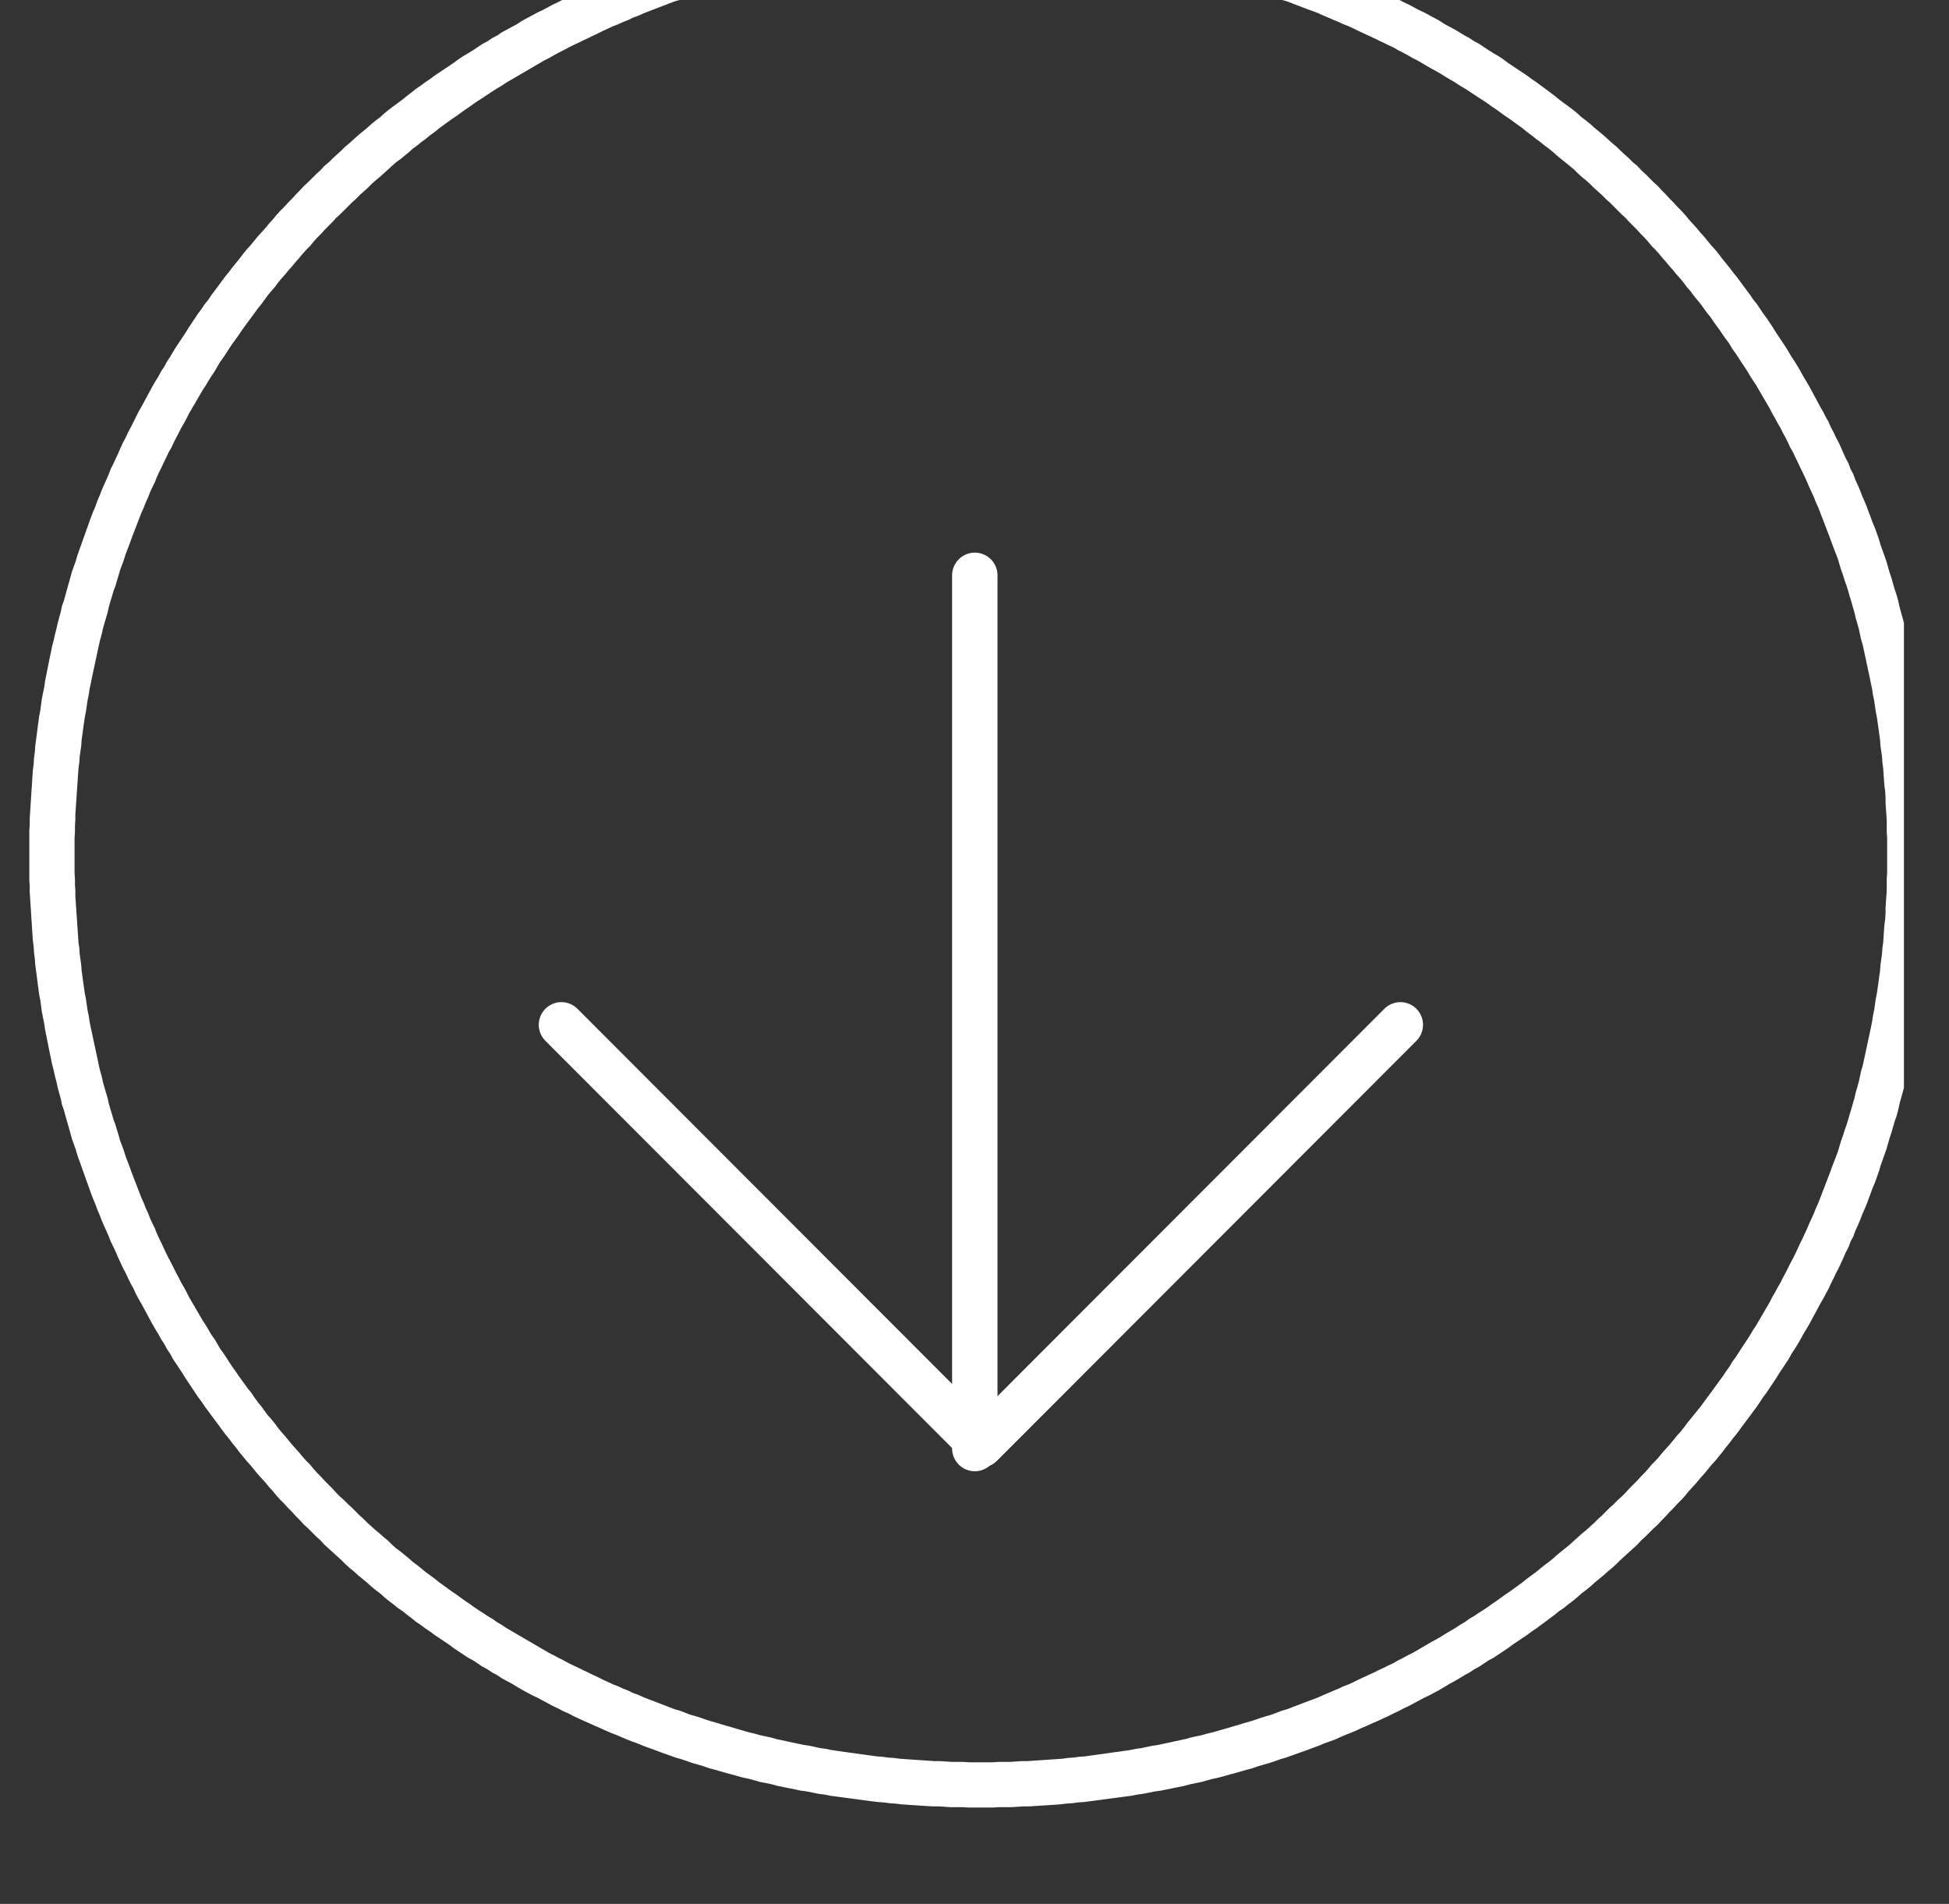 <?xml version="1.0" encoding="UTF-8" standalone="no"?>
<!DOCTYPE svg PUBLIC "-//W3C//DTD SVG 1.1//EN" "http://www.w3.org/Graphics/SVG/1.1/DTD/svg11.dtd">
<svg width="100%" height="100%" viewBox="0 0 43 42" version="1.1" xmlns="http://www.w3.org/2000/svg" xmlns:xlink="http://www.w3.org/1999/xlink" xml:space="preserve" style="fill-rule:evenodd;clip-rule:evenodd;stroke-linecap:round;stroke-linejoin:round;stroke-miterlimit:1.5;">
    <rect x="0" y="0" width="43" height="42" fill="#333333" stroke="none"/>
    <g id="Artboard1" transform="matrix(0.768,0,0,0.798,-0.181,-0.072)">
        <rect x="0.235" y="0.09" width="54.696" height="52.66" style="fill:none;"/>
        <clipPath id="_clip1">
            <rect x="0.235" y="0.09" width="54.696" height="52.66"/>
        </clipPath>
        <g clip-path="url(#_clip1)">
            <g transform="matrix(1.13,0,0,1.088,-1868.62,-10330.8)">
                <path d="M1678.95,9492.84L1679.1,9492.84L1679.26,9492.85L1679.41,9492.85L1679.57,9492.85L1679.73,9492.86L1679.88,9492.87L1680.03,9492.87L1680.19,9492.88L1680.34,9492.89L1680.5,9492.9L1680.65,9492.91L1680.8,9492.92L1680.96,9492.94L1681.11,9492.95L1681.26,9492.97L1681.41,9492.98L1681.57,9493L1681.72,9493.02L1681.87,9493.04L1682.02,9493.06L1682.17,9493.08L1682.32,9493.1L1682.47,9493.12L1682.62,9493.14L1682.77,9493.17L1682.92,9493.19L1683.07,9493.22L1683.22,9493.25L1683.37,9493.27L1683.52,9493.3L1683.66,9493.33L1683.81,9493.36L1683.96,9493.4L1684.11,9493.43L1684.25,9493.46L1684.4,9493.5L1684.54,9493.53L1684.69,9493.57L1684.83,9493.6L1684.98,9493.64L1685.12,9493.68L1685.27,9493.72L1685.41,9493.76L1685.55,9493.8L1685.7,9493.84L1685.84,9493.89L1685.98,9493.93L1686.12,9493.98L1686.27,9494.02L1686.41,9494.07L1686.55,9494.11L1686.69,9494.16L1686.83,9494.21L1686.97,9494.26L1687.11,9494.31L1687.24,9494.36L1687.38,9494.41L1687.52,9494.47L1687.66,9494.52L1687.8,9494.58L1687.93,9494.63L1688.07,9494.69L1688.2,9494.74L1688.34,9494.8L1688.47,9494.86L1688.61,9494.92L1688.74,9494.98L1688.88,9495.04L1689.01,9495.1L1689.14,9495.17L1689.28,9495.23L1689.41,9495.29L1689.54,9495.36L1689.67,9495.42L1689.8,9495.49L1689.93,9495.56L1690.06,9495.62L1690.19,9495.69L1690.32,9495.76L1690.45,9495.83L1690.57,9495.91L1690.7,9495.98L1690.83,9496.05L1690.95,9496.12L1691.08,9496.2L1691.21,9496.27L1691.33,9496.35L1691.46,9496.42L1691.58,9496.5L1691.7,9496.58L1691.83,9496.66L1691.95,9496.73L1692.07,9496.81L1692.19,9496.9L1692.31,9496.98L1692.43,9497.06L1692.55,9497.14L1692.67,9497.22L1692.79,9497.31L1692.91,9497.39L1693.03,9497.48L1693.14,9497.56L1693.26,9497.65L1693.38,9497.74L1693.49,9497.83L1693.61,9497.92L1693.72,9498L1693.84,9498.09L1693.95,9498.18L1694.06,9498.28L1694.18,9498.37L1694.29,9498.46L1694.4,9498.56L1694.51,9498.65L1694.62,9498.74L1694.73,9498.84L1694.84,9498.94L1694.95,9499.03L1695.05,9499.13L1695.16,9499.23L1695.27,9499.33L1695.37,9499.43L1695.48,9499.52L1695.58,9499.63L1695.69,9499.73L1695.79,9499.83L1695.89,9499.93L1696,9500.03L1696.1,9500.14L1696.2,9500.24L1696.3,9500.35L1696.4,9500.45L1696.5,9500.56L1696.6,9500.66L1696.7,9500.77L1696.79,9500.88L1696.89,9500.99L1696.99,9501.1L1697.08,9501.21L1697.18,9501.32L1697.27,9501.43L1697.36,9501.54L1697.46,9501.65L1697.55,9501.76L1697.64,9501.88L1697.73,9501.99L1697.82,9502.1L1697.91,9502.22L1698,9502.33L1698.09,9502.45L1698.17,9502.56L1698.26,9502.68L1698.35,9502.8L1698.43,9502.92L1698.52,9503.03L1698.6,9503.15L1698.68,9503.27L1698.77,9503.39L1698.85,9503.51L1698.93,9503.63L1699.01,9503.76L1699.09,9503.88L1699.17,9504L1699.25,9504.12L1699.33,9504.25L1699.4,9504.37L1699.48,9504.49L1699.56,9504.62L1699.63,9504.74L1699.7,9504.87L1699.78,9505L1699.85,9505.12L1699.92,9505.25L1699.99,9505.38L1700.06,9505.51L1700.13,9505.64L1700.2,9505.76L1700.27,9505.9L1700.34,9506.02L1700.4,9506.16L1700.47,9506.29L1700.53,9506.42L1700.6,9506.55L1700.66,9506.68L1700.72,9506.82L1700.78,9506.95L1700.85,9507.08L1700.9,9507.22L1700.97,9507.35L1701.02,9507.49L1701.08,9507.62L1701.14,9507.76L1701.19,9507.89L1701.25,9508.03L1701.31,9508.17L1701.36,9508.31L1701.41,9508.44L1701.46,9508.58L1701.52,9508.72L1701.57,9508.86L1701.62,9509L1701.66,9509.14L1701.71,9509.28L1701.76,9509.42L1701.81,9509.56L1701.85,9509.7L1701.89,9509.84L1701.94,9509.99L1701.98,9510.13L1702.02,9510.27L1702.07,9510.42L1702.11,9510.56L1702.14,9510.7L1702.18,9510.85L1702.22,9510.99L1702.26,9511.14L1702.29,9511.28L1702.33,9511.43L1702.36,9511.57L1702.4,9511.72L1702.43,9511.87L1702.46,9512.01L1702.49,9512.16L1702.52,9512.31L1702.55,9512.46L1702.58,9512.61L1702.61,9512.76L1702.63,9512.9L1702.66,9513.05L1702.68,9513.2L1702.7,9513.35L1702.73,9513.5L1702.75,9513.65L1702.77,9513.8L1702.79,9513.96L1702.81,9514.11L1702.83,9514.26L1702.84,9514.41L1702.86,9514.56L1702.87,9514.72L1702.89,9514.87L1702.9,9515.02L1702.91,9515.18L1702.92,9515.33L1702.93,9515.48L1702.94,9515.64L1702.95,9515.79L1702.96,9515.95L1702.97,9516.1L1702.97,9516.26L1702.98,9516.41L1702.98,9516.57L1702.98,9516.72L1702.98,9516.88L1702.98,9517.03L1702.98,9517.19L1702.98,9517.35L1702.98,9517.5L1702.98,9517.66L1702.97,9517.82L1702.97,9517.97L1702.96,9518.12L1702.95,9518.28L1702.94,9518.43L1702.93,9518.59L1702.92,9518.74L1702.91,9518.9L1702.9,9519.05L1702.89,9519.2L1702.87,9519.35L1702.86,9519.51L1702.84,9519.66L1702.83,9519.81L1702.81,9519.96L1702.79,9520.11L1702.77,9520.27L1702.75,9520.42L1702.73,9520.57L1702.7,9520.72L1702.68,9520.87L1702.66,9521.02L1702.63,9521.17L1702.61,9521.32L1702.58,9521.46L1702.55,9521.61L1702.52,9521.76L1702.49,9521.91L1702.46,9522.06L1702.43,9522.2L1702.4,9522.35L1702.36,9522.5L1702.33,9522.64L1702.29,9522.79L1702.26,9522.93L1702.22,9523.08L1702.18,9523.22L1702.14,9523.37L1702.11,9523.51L1702.07,9523.66L1702.02,9523.8L1701.98,9523.94L1701.94,9524.08L1701.89,9524.23L1701.85,9524.37L1701.81,9524.51L1701.76,9524.65L1701.71,9524.79L1701.66,9524.93L1701.62,9525.07L1701.57,9525.21L1701.52,9525.35L1701.46,9525.49L1701.41,9525.63L1701.36,9525.76L1701.31,9525.9L1701.25,9526.04L1701.19,9526.18L1701.14,9526.31L1701.08,9526.45L1701.02,9526.58L1700.97,9526.72L1700.9,9526.85L1700.85,9526.99L1700.78,9527.12L1700.72,9527.26L1700.66,9527.39L1700.6,9527.52L1700.53,9527.65L1700.47,9527.78L1700.4,9527.92L1700.34,9528.05L1700.27,9528.18L1700.2,9528.31L1700.13,9528.43L1700.06,9528.56L1699.99,9528.69L1699.92,9528.82L1699.85,9528.95L1699.78,9529.07L1699.7,9529.2L1699.63,9529.33L1699.56,9529.45L1699.48,9529.58L1699.4,9529.7L1699.33,9529.83L1699.25,9529.95L1699.17,9530.07L1699.09,9530.19L1699.01,9530.32L1698.93,9530.44L1698.85,9530.56L1698.77,9530.68L1698.68,9530.8L1698.6,9530.92L1698.52,9531.04L1698.43,9531.16L1698.35,9531.27L1698.26,9531.39L1698.17,9531.51L1698.09,9531.62L1698,9531.74L1697.91,9531.85L1697.82,9531.97L1697.73,9532.08L1697.64,9532.2L1697.55,9532.31L1697.46,9532.42L1697.36,9532.53L1697.27,9532.64L1697.18,9532.75L1697.08,9532.86L1696.99,9532.97L1696.89,9533.08L1696.79,9533.19L1696.7,9533.3L1696.6,9533.41L1696.5,9533.51L1696.4,9533.62L1696.3,9533.72L1696.2,9533.83L1696.1,9533.93L1696,9534.04L1695.89,9534.14L1695.79,9534.24L1695.69,9534.34L1695.58,9534.44L1695.48,9534.55L1695.37,9534.65L1695.27,9534.74L1695.16,9534.84L1695.05,9534.94L1694.95,9535.04L1694.84,9535.14L1694.73,9535.23L1694.62,9535.33L1694.51,9535.42L1694.4,9535.51L1694.29,9535.61L1694.18,9535.7L1694.06,9535.79L1693.95,9535.89L1693.84,9535.98L1693.72,9536.07L1693.61,9536.16L1693.49,9536.24L1693.38,9536.33L1693.26,9536.42L1693.14,9536.51L1693.03,9536.59L1692.91,9536.68L1692.79,9536.76L1692.67,9536.85L1692.55,9536.93L1692.43,9537.01L1692.31,9537.09L1692.19,9537.18L1692.07,9537.26L1691.95,9537.34L1691.83,9537.42L1691.7,9537.49L1691.58,9537.57L1691.46,9537.65L1691.33,9537.72L1691.21,9537.8L1691.08,9537.87L1690.95,9537.95L1690.83,9538.02L1690.7,9538.09L1690.57,9538.17L1690.45,9538.24L1690.32,9538.31L1690.19,9538.38L1690.06,9538.44L1689.93,9538.51L1689.8,9538.58L1689.67,9538.65L1689.54,9538.71L1689.41,9538.78L1689.28,9538.84L1689.14,9538.91L1689.01,9538.97L1688.88,9539.03L1688.74,9539.09L1688.61,9539.15L1688.47,9539.21L1688.34,9539.27L1688.2,9539.33L1688.07,9539.38L1687.93,9539.44L1687.8,9539.5L1687.66,9539.55L1687.52,9539.6L1687.38,9539.66L1687.24,9539.71L1687.11,9539.76L1686.97,9539.81L1686.83,9539.86L1686.69,9539.91L1686.55,9539.96L1686.41,9540L1686.27,9540.05L1686.12,9540.1L1685.98,9540.14L1685.84,9540.18L1685.7,9540.23L1685.55,9540.27L1685.41,9540.31L1685.27,9540.35L1685.12,9540.39L1684.98,9540.43L1684.83,9540.47L1684.69,9540.5L1684.54,9540.54L1684.4,9540.58L1684.25,9540.61L1684.11,9540.64L1683.96,9540.68L1683.81,9540.71L1683.66,9540.74L1683.52,9540.77L1683.37,9540.8L1683.22,9540.82L1683.07,9540.85L1682.92,9540.88L1682.77,9540.9L1682.62,9540.93L1682.47,9540.95L1682.32,9540.97L1682.17,9540.99L1682.02,9541.01L1681.87,9541.03L1681.72,9541.05L1681.57,9541.07L1681.41,9541.09L1681.26,9541.1L1681.11,9541.12L1680.96,9541.13L1680.8,9541.15L1680.65,9541.16L1680.5,9541.17L1680.34,9541.18L1680.19,9541.19L1680.03,9541.2L1679.88,9541.2L1679.73,9541.21L1679.57,9541.22L1679.41,9541.22L1679.26,9541.22L1679.1,9541.23L1678.95,9541.23L1678.79,9541.23L1678.63,9541.23L1678.48,9541.23L1678.32,9541.22L1678.17,9541.22L1678.01,9541.22L1677.86,9541.21L1677.7,9541.2L1677.55,9541.2L1677.39,9541.19L1677.24,9541.18L1677.08,9541.17L1676.93,9541.16L1676.78,9541.15L1676.62,9541.13L1676.47,9541.12L1676.32,9541.1L1676.17,9541.09L1676.01,9541.07L1675.86,9541.05L1675.71,9541.03L1675.56,9541.01L1675.41,9540.99L1675.26,9540.97L1675.11,9540.95L1674.96,9540.93L1674.81,9540.9L1674.66,9540.88L1674.51,9540.85L1674.36,9540.82L1674.21,9540.8L1674.07,9540.77L1673.92,9540.74L1673.77,9540.71L1673.62,9540.68L1673.48,9540.64L1673.33,9540.61L1673.18,9540.58L1673.04,9540.54L1672.89,9540.5L1672.75,9540.47L1672.6,9540.43L1672.46,9540.39L1672.31,9540.35L1672.17,9540.31L1672.03,9540.27L1671.88,9540.23L1671.74,9540.18L1671.6,9540.14L1671.46,9540.1L1671.32,9540.05L1671.17,9540L1671.03,9539.96L1670.89,9539.91L1670.75,9539.86L1670.61,9539.81L1670.48,9539.76L1670.34,9539.71L1670.2,9539.66L1670.06,9539.6L1669.92,9539.55L1669.79,9539.5L1669.65,9539.44L1669.51,9539.38L1669.38,9539.33L1669.24,9539.27L1669.11,9539.21L1668.97,9539.15L1668.84,9539.09L1668.7,9539.03L1668.57,9538.97L1668.44,9538.91L1668.31,9538.84L1668.17,9538.78L1668.04,9538.71L1667.91,9538.65L1667.78,9538.58L1667.65,9538.51L1667.52,9538.44L1667.39,9538.38L1667.26,9538.31L1667.13,9538.24L1667.01,9538.17L1666.88,9538.09L1666.75,9538.02L1666.62,9537.95L1666.5,9537.87L1666.37,9537.8L1666.25,9537.72L1666.12,9537.65L1666,9537.57L1665.88,9537.49L1665.75,9537.42L1665.63,9537.34L1665.51,9537.26L1665.39,9537.18L1665.27,9537.09L1665.15,9537.01L1665.03,9536.93L1664.91,9536.85L1664.79,9536.76L1664.67,9536.68L1664.55,9536.59L1664.43,9536.51L1664.32,9536.42L1664.2,9536.33L1664.09,9536.24L1663.97,9536.16L1663.86,9536.07L1663.74,9535.98L1663.63,9535.89L1663.52,9535.79L1663.4,9535.7L1663.29,9535.61L1663.18,9535.51L1663.07,9535.42L1662.96,9535.33L1662.85,9535.23L1662.74,9535.14L1662.63,9535.04L1662.53,9534.94L1662.42,9534.84L1662.31,9534.74L1662.21,9534.65L1662.1,9534.55L1662,9534.44L1661.89,9534.34L1661.79,9534.24L1661.69,9534.14L1661.58,9534.04L1661.48,9533.93L1661.38,9533.83L1661.28,9533.72L1661.18,9533.62L1661.08,9533.51L1660.98,9533.41L1660.88,9533.3L1660.79,9533.19L1660.69,9533.08L1660.6,9532.97L1660.5,9532.86L1660.4,9532.75L1660.31,9532.64L1660.22,9532.53L1660.12,9532.42L1660.03,9532.31L1659.94,9532.2L1659.85,9532.08L1659.76,9531.97L1659.67,9531.85L1659.58,9531.74L1659.49,9531.62L1659.41,9531.51L1659.32,9531.39L1659.23,9531.27L1659.15,9531.16L1659.06,9531.04L1658.98,9530.92L1658.89,9530.8L1658.81,9530.68L1658.73,9530.56L1658.65,9530.44L1658.57,9530.32L1658.49,9530.19L1658.41,9530.07L1658.33,9529.95L1658.25,9529.83L1658.18,9529.7L1658.1,9529.58L1658.03,9529.45L1657.95,9529.33L1657.88,9529.2L1657.8,9529.07L1657.73,9528.95L1657.66,9528.82L1657.59,9528.69L1657.52,9528.56L1657.45,9528.43L1657.38,9528.31L1657.31,9528.18L1657.25,9528.05L1657.18,9527.92L1657.11,9527.78L1657.05,9527.65L1656.98,9527.52L1656.92,9527.39L1656.86,9527.26L1656.8,9527.12L1656.74,9526.99L1656.67,9526.85L1656.62,9526.72L1656.56,9526.58L1656.5,9526.45L1656.44,9526.31L1656.39,9526.18L1656.33,9526.04L1656.28,9525.9L1656.22,9525.76L1656.17,9525.63L1656.12,9525.49L1656.07,9525.35L1656.02,9525.21L1655.97,9525.07L1655.92,9524.93L1655.87,9524.79L1655.82,9524.65L1655.78,9524.51L1655.73,9524.37L1655.68,9524.23L1655.64,9524.08L1655.6,9523.94L1655.56,9523.8L1655.52,9523.66L1655.48,9523.51L1655.43,9523.37L1655.4,9523.22L1655.36,9523.08L1655.32,9522.93L1655.29,9522.79L1655.25,9522.64L1655.22,9522.5L1655.18,9522.35L1655.15,9522.2L1655.12,9522.06L1655.09,9521.91L1655.06,9521.76L1655.03,9521.61L1655,9521.46L1654.98,9521.32L1654.95,9521.17L1654.92,9521.02L1654.9,9520.87L1654.88,9520.72L1654.85,9520.57L1654.83,9520.42L1654.81,9520.27L1654.79,9520.11L1654.77,9519.96L1654.75,9519.81L1654.74,9519.66L1654.72,9519.51L1654.71,9519.35L1654.69,9519.2L1654.68,9519.05L1654.67,9518.9L1654.66,9518.74L1654.65,9518.59L1654.64,9518.43L1654.63,9518.28L1654.62,9518.12L1654.61,9517.97L1654.61,9517.82L1654.6,9517.66L1654.6,9517.5L1654.6,9517.35L1654.6,9517.19L1654.6,9517.03L1654.6,9516.88L1654.6,9516.72L1654.6,9516.57L1654.6,9516.41L1654.61,9516.26L1654.61,9516.1L1654.62,9515.95L1654.63,9515.79L1654.64,9515.64L1654.65,9515.48L1654.66,9515.33L1654.67,9515.18L1654.68,9515.02L1654.69,9514.87L1654.71,9514.72L1654.72,9514.56L1654.74,9514.41L1654.75,9514.26L1654.77,9514.11L1654.79,9513.96L1654.81,9513.8L1654.83,9513.65L1654.85,9513.5L1654.88,9513.35L1654.9,9513.2L1654.92,9513.05L1654.95,9512.9L1654.98,9512.76L1655,9512.61L1655.03,9512.46L1655.06,9512.31L1655.09,9512.16L1655.12,9512.01L1655.15,9511.87L1655.18,9511.72L1655.22,9511.57L1655.25,9511.43L1655.29,9511.28L1655.32,9511.14L1655.36,9510.99L1655.4,9510.85L1655.43,9510.7L1655.48,9510.56L1655.52,9510.42L1655.56,9510.27L1655.6,9510.13L1655.64,9509.99L1655.68,9509.84L1655.73,9509.7L1655.78,9509.56L1655.82,9509.42L1655.87,9509.28L1655.92,9509.14L1655.97,9509L1656.02,9508.86L1656.07,9508.72L1656.12,9508.58L1656.17,9508.44L1656.22,9508.31L1656.28,9508.17L1656.33,9508.03L1656.39,9507.89L1656.44,9507.76L1656.5,9507.62L1656.56,9507.49L1656.62,9507.35L1656.67,9507.22L1656.74,9507.08L1656.8,9506.95L1656.86,9506.82L1656.92,9506.68L1656.98,9506.55L1657.05,9506.42L1657.11,9506.29L1657.18,9506.16L1657.25,9506.02L1657.31,9505.9L1657.38,9505.76L1657.45,9505.64L1657.52,9505.51L1657.59,9505.38L1657.66,9505.25L1657.73,9505.12L1657.8,9505L1657.88,9504.87L1657.95,9504.74L1658.03,9504.62L1658.1,9504.49L1658.18,9504.37L1658.25,9504.25L1658.33,9504.12L1658.41,9504L1658.49,9503.88L1658.57,9503.76L1658.65,9503.63L1658.73,9503.51L1658.81,9503.39L1658.89,9503.27L1658.98,9503.15L1659.06,9503.03L1659.15,9502.92L1659.23,9502.8L1659.32,9502.68L1659.41,9502.56L1659.49,9502.45L1659.58,9502.33L1659.67,9502.22L1659.76,9502.1L1659.85,9501.99L1659.94,9501.88L1660.03,9501.76L1660.12,9501.65L1660.22,9501.54L1660.31,9501.43L1660.4,9501.32L1660.5,9501.21L1660.6,9501.1L1660.69,9500.99L1660.79,9500.88L1660.88,9500.77L1660.98,9500.66L1661.08,9500.56L1661.18,9500.45L1661.28,9500.35L1661.38,9500.24L1661.48,9500.14L1661.58,9500.03L1661.69,9499.93L1661.79,9499.83L1661.89,9499.73L1662,9499.63L1662.1,9499.52L1662.21,9499.43L1662.31,9499.33L1662.42,9499.23L1662.53,9499.13L1662.63,9499.03L1662.74,9498.94L1662.85,9498.84L1662.96,9498.74L1663.07,9498.65L1663.18,9498.56L1663.29,9498.46L1663.4,9498.37L1663.52,9498.28L1663.63,9498.18L1663.74,9498.09L1663.86,9498L1663.97,9497.92L1664.09,9497.83L1664.2,9497.74L1664.32,9497.65L1664.43,9497.56L1664.55,9497.48L1664.67,9497.39L1664.79,9497.31L1664.91,9497.22L1665.03,9497.14L1665.15,9497.06L1665.27,9496.98L1665.39,9496.9L1665.51,9496.81L1665.63,9496.73L1665.75,9496.66L1665.88,9496.58L1666,9496.5L1666.12,9496.42L1666.25,9496.35L1666.37,9496.27L1666.5,9496.2L1666.62,9496.12L1666.75,9496.05L1666.88,9495.98L1667.01,9495.91L1667.13,9495.83L1667.26,9495.76L1667.39,9495.69L1667.52,9495.62L1667.65,9495.56L1667.78,9495.49L1667.91,9495.42L1668.04,9495.36L1668.17,9495.29L1668.31,9495.23L1668.44,9495.17L1668.57,9495.1L1668.7,9495.04L1668.84,9494.98L1668.97,9494.92L1669.11,9494.86L1669.24,9494.8L1669.38,9494.74L1669.51,9494.69L1669.65,9494.63L1669.79,9494.58L1669.92,9494.52L1670.06,9494.47L1670.2,9494.41L1670.34,9494.36L1670.48,9494.31L1670.61,9494.26L1670.75,9494.21L1670.89,9494.16L1671.03,9494.11L1671.17,9494.07L1671.32,9494.02L1671.46,9493.98L1671.6,9493.93L1671.74,9493.89L1671.88,9493.84L1672.03,9493.8L1672.17,9493.76L1672.31,9493.72L1672.46,9493.68L1672.6,9493.64L1672.75,9493.6L1672.89,9493.57L1673.04,9493.53L1673.18,9493.5L1673.33,9493.46L1673.48,9493.43L1673.62,9493.4L1673.77,9493.36L1673.92,9493.33L1674.07,9493.3L1674.21,9493.27L1674.36,9493.25L1674.51,9493.22L1674.66,9493.19L1674.81,9493.17L1674.96,9493.14L1675.11,9493.12L1675.26,9493.1L1675.41,9493.08L1675.56,9493.06L1675.71,9493.04L1675.86,9493.02L1676.01,9493L1676.17,9492.98L1676.32,9492.97L1676.47,9492.95L1676.62,9492.94L1676.78,9492.92L1676.93,9492.91L1677.08,9492.9L1677.24,9492.89L1677.39,9492.88L1677.55,9492.87L1677.7,9492.87L1677.86,9492.86L1678.01,9492.85L1678.17,9492.85L1678.32,9492.85L1678.48,9492.84L1678.63,9492.84L1678.79,9492.84L1678.95,9492.84ZM1678.64,9493.99L1678.49,9494L1678.34,9494L1678.19,9494L1678.05,9494.01L1677.9,9494.01L1677.75,9494.02L1677.6,9494.02L1677.46,9494.03L1677.31,9494.04L1677.16,9494.05L1677.02,9494.06L1676.87,9494.07L1676.73,9494.09L1676.58,9494.1L1676.43,9494.11L1676.29,9494.13L1676.14,9494.14L1676,9494.16L1675.86,9494.18L1675.71,9494.2L1675.57,9494.22L1675.42,9494.24L1675.28,9494.26L1675.14,9494.28L1675,9494.31L1674.86,9494.33L1674.71,9494.35L1674.57,9494.38L1674.43,9494.41L1674.29,9494.43L1674.15,9494.46L1674.01,9494.49L1673.87,9494.52L1673.73,9494.55L1673.59,9494.58L1673.45,9494.62L1673.31,9494.65L1673.17,9494.68L1673.03,9494.72L1672.9,9494.76L1672.76,9494.79L1672.62,9494.83L1672.49,9494.87L1672.35,9494.91L1672.21,9494.95L1672.08,9494.99L1671.94,9495.03L1671.81,9495.07L1671.67,9495.12L1671.54,9495.16L1671.4,9495.2L1671.27,9495.25L1671.14,9495.3L1671,9495.34L1670.87,9495.39L1670.74,9495.44L1670.61,9495.49L1670.48,9495.54L1670.35,9495.59L1670.22,9495.64L1670.09,9495.7L1669.95,9495.75L1669.83,9495.81L1669.7,9495.86L1669.57,9495.92L1669.44,9495.97L1669.31,9496.03L1669.18,9496.09L1669.06,9496.15L1668.93,9496.21L1668.81,9496.27L1668.68,9496.33L1668.56,9496.39L1668.43,9496.45L1668.31,9496.51L1668.18,9496.58L1668.06,9496.64L1667.93,9496.71L1667.81,9496.78L1667.69,9496.84L1667.57,9496.91L1667.45,9496.98L1667.33,9497.05L1667.21,9497.12L1667.09,9497.19L1666.97,9497.26L1666.85,9497.33L1666.73,9497.4L1666.61,9497.48L1666.49,9497.55L1666.38,9497.62L1666.26,9497.7L1666.14,9497.78L1666.03,9497.85L1665.91,9497.93L1665.8,9498.01L1665.68,9498.09L1665.57,9498.17L1665.46,9498.25L1665.34,9498.33L1665.23,9498.41L1665.12,9498.49L1665.01,9498.57L1664.9,9498.66L1664.79,9498.74L1664.68,9498.83L1664.57,9498.91L1664.46,9499L1664.35,9499.08L1664.25,9499.17L1664.14,9499.26L1664.03,9499.35L1663.92,9499.43L1663.82,9499.52L1663.72,9499.61L1663.61,9499.71L1663.51,9499.8L1663.4,9499.89L1663.3,9499.98L1663.2,9500.08L1663.1,9500.17L1663,9500.26L1662.9,9500.36L1662.8,9500.45L1662.7,9500.55L1662.6,9500.65L1662.5,9500.75L1662.4,9500.84L1662.31,9500.94L1662.21,9501.04L1662.11,9501.14L1662.02,9501.24L1661.92,9501.34L1661.83,9501.44L1661.74,9501.55L1661.64,9501.65L1661.55,9501.75L1661.46,9501.86L1661.37,9501.96L1661.28,9502.07L1661.19,9502.17L1661.1,9502.28L1661.01,9502.38L1660.92,9502.49L1660.84,9502.6L1660.75,9502.7L1660.66,9502.81L1660.58,9502.92L1660.5,9503.03L1660.41,9503.14L1660.33,9503.25L1660.25,9503.36L1660.16,9503.48L1660.08,9503.59L1660,9503.7L1659.92,9503.82L1659.84,9503.93L1659.76,9504.04L1659.68,9504.16L1659.61,9504.27L1659.53,9504.39L1659.45,9504.5L1659.38,9504.62L1659.31,9504.74L1659.23,9504.86L1659.16,9504.97L1659.09,9505.09L1659.01,9505.21L1658.94,9505.33L1658.87,9505.45L1658.8,9505.57L1658.73,9505.69L1658.66,9505.81L1658.6,9505.93L1658.53,9506.06L1658.46,9506.18L1658.4,9506.3L1658.33,9506.43L1658.27,9506.55L1658.21,9506.68L1658.14,9506.8L1658.08,9506.93L1658.02,9507.05L1657.96,9507.18L1657.9,9507.3L1657.84,9507.43L1657.79,9507.56L1657.73,9507.68L1657.67,9507.81L1657.62,9507.94L1657.56,9508.07L1657.51,9508.2L1657.45,9508.33L1657.4,9508.46L1657.35,9508.59L1657.3,9508.72L1657.25,9508.85L1657.2,9508.98L1657.15,9509.12L1657.1,9509.25L1657.05,9509.38L1657.01,9509.51L1656.96,9509.65L1656.91,9509.78L1656.87,9509.92L1656.83,9510.05L1656.79,9510.19L1656.74,9510.32L1656.7,9510.46L1656.66,9510.59L1656.62,9510.73L1656.59,9510.87L1656.55,9511L1656.51,9511.14L1656.47,9511.28L1656.44,9511.42L1656.4,9511.56L1656.37,9511.69L1656.34,9511.83L1656.31,9511.97L1656.28,9512.11L1656.25,9512.25L1656.22,9512.39L1656.19,9512.53L1656.16,9512.68L1656.13,9512.82L1656.11,9512.96L1656.08,9513.1L1656.06,9513.24L1656.04,9513.38L1656.01,9513.53L1655.99,9513.67L1655.97,9513.81L1655.95,9513.96L1655.93,9514.1L1655.92,9514.25L1655.9,9514.39L1655.88,9514.53L1655.87,9514.68L1655.85,9514.83L1655.84,9514.97L1655.83,9515.12L1655.82,9515.26L1655.81,9515.41L1655.8,9515.56L1655.79,9515.7L1655.78,9515.85L1655.77,9516L1655.77,9516.14L1655.76,9516.29L1655.76,9516.44L1655.75,9516.59L1655.75,9516.74L1655.75,9516.89L1655.75,9517.03L1655.75,9517.18L1655.75,9517.33L1655.75,9517.48L1655.76,9517.63L1655.76,9517.78L1655.77,9517.93L1655.77,9518.07L1655.78,9518.22L1655.79,9518.37L1655.8,9518.51L1655.81,9518.66L1655.82,9518.81L1655.83,9518.95L1655.84,9519.1L1655.85,9519.25L1655.87,9519.39L1655.88,9519.54L1655.9,9519.68L1655.92,9519.83L1655.93,9519.97L1655.95,9520.11L1655.97,9520.26L1655.99,9520.4L1656.01,9520.54L1656.04,9520.69L1656.06,9520.83L1656.08,9520.97L1656.11,9521.11L1656.13,9521.25L1656.16,9521.4L1656.19,9521.54L1656.22,9521.68L1656.25,9521.82L1656.28,9521.96L1656.31,9522.1L1656.34,9522.24L1656.37,9522.38L1656.4,9522.51L1656.44,9522.65L1656.47,9522.79L1656.51,9522.93L1656.55,9523.07L1656.59,9523.2L1656.62,9523.34L1656.66,9523.48L1656.7,9523.61L1656.74,9523.75L1656.79,9523.88L1656.83,9524.02L1656.87,9524.15L1656.91,9524.29L1656.96,9524.42L1657.01,9524.56L1657.05,9524.69L1657.1,9524.82L1657.15,9524.95L1657.2,9525.09L1657.25,9525.22L1657.3,9525.35L1657.35,9525.48L1657.4,9525.61L1657.45,9525.74L1657.51,9525.87L1657.56,9526L1657.62,9526.13L1657.67,9526.26L1657.73,9526.39L1657.79,9526.51L1657.84,9526.64L1657.9,9526.77L1657.96,9526.89L1658.02,9527.02L1658.08,9527.15L1658.14,9527.27L1658.21,9527.4L1658.27,9527.52L1658.33,9527.64L1658.4,9527.77L1658.46,9527.89L1658.53,9528.01L1658.6,9528.14L1658.66,9528.26L1658.73,9528.38L1658.8,9528.5L1658.87,9528.62L1658.94,9528.74L1659.01,9528.86L1659.09,9528.98L1659.16,9529.1L1659.23,9529.22L1659.31,9529.33L1659.38,9529.45L1659.45,9529.57L1659.53,9529.68L1659.61,9529.8L1659.68,9529.91L1659.76,9530.03L1659.84,9530.14L1659.92,9530.26L1660,9530.37L1660.08,9530.48L1660.16,9530.59L1660.25,9530.7L1660.33,9530.82L1660.41,9530.93L1660.5,9531.04L1660.58,9531.15L1660.66,9531.26L1660.75,9531.36L1660.84,9531.47L1660.92,9531.58L1661.01,9531.69L1661.1,9531.79L1661.19,9531.9L1661.28,9532.01L1661.37,9532.11L1661.46,9532.21L1661.55,9532.32L1661.64,9532.42L1661.74,9532.52L1661.83,9532.63L1661.92,9532.73L1662.02,9532.83L1662.11,9532.93L1662.21,9533.03L1662.31,9533.13L1662.4,9533.23L1662.5,9533.33L1662.6,9533.42L1662.7,9533.52L1662.8,9533.61L1662.9,9533.71L1663,9533.81L1663.1,9533.9L1663.2,9534L1663.3,9534.09L1663.4,9534.18L1663.51,9534.27L1663.61,9534.36L1663.72,9534.45L1663.82,9534.55L1663.92,9534.64L1664.03,9534.72L1664.14,9534.81L1664.25,9534.9L1664.35,9534.99L1664.46,9535.07L1664.57,9535.16L1664.68,9535.25L1664.79,9535.33L1664.9,9535.41L1665.01,9535.5L1665.12,9535.58L1665.23,9535.66L1665.34,9535.74L1665.46,9535.82L1665.57,9535.9L1665.68,9535.98L1665.8,9536.06L1665.91,9536.14L1666.03,9536.22L1666.14,9536.29L1666.26,9536.37L1666.38,9536.44L1666.49,9536.52L1666.61,9536.59L1666.73,9536.67L1666.85,9536.74L1666.97,9536.81L1667.09,9536.88L1667.21,9536.95L1667.33,9537.02L1667.45,9537.09L1667.57,9537.16L1667.69,9537.23L1667.81,9537.3L1667.93,9537.36L1668.06,9537.43L1668.18,9537.49L1668.31,9537.56L1668.43,9537.62L1668.56,9537.68L1668.68,9537.74L1668.81,9537.8L1668.93,9537.86L1669.06,9537.92L1669.18,9537.98L1669.31,9538.04L1669.44,9538.1L1669.57,9538.15L1669.7,9538.21L1669.83,9538.26L1669.95,9538.32L1670.09,9538.37L1670.22,9538.43L1670.35,9538.48L1670.48,9538.53L1670.61,9538.58L1670.74,9538.63L1670.87,9538.68L1671,9538.73L1671.14,9538.77L1671.27,9538.82L1671.4,9538.87L1671.54,9538.91L1671.67,9538.95L1671.81,9539L1671.94,9539.04L1672.08,9539.08L1672.21,9539.12L1672.35,9539.16L1672.49,9539.2L1672.62,9539.24L1672.76,9539.28L1672.9,9539.32L1673.03,9539.35L1673.17,9539.39L1673.31,9539.42L1673.45,9539.45L1673.59,9539.49L1673.73,9539.52L1673.87,9539.55L1674.01,9539.58L1674.15,9539.61L1674.29,9539.64L1674.43,9539.66L1674.57,9539.69L1674.71,9539.72L1674.86,9539.74L1675,9539.77L1675.14,9539.79L1675.28,9539.81L1675.42,9539.83L1675.57,9539.85L1675.71,9539.87L1675.86,9539.89L1676,9539.91L1676.14,9539.93L1676.29,9539.94L1676.43,9539.96L1676.58,9539.97L1676.73,9539.99L1676.87,9540L1677.02,9540.01L1677.16,9540.02L1677.31,9540.03L1677.46,9540.04L1677.6,9540.05L1677.75,9540.05L1677.9,9540.06L1678.05,9540.07L1678.19,9540.07L1678.34,9540.07L1678.49,9540.08L1678.64,9540.08L1678.79,9540.08L1678.94,9540.08L1679.09,9540.08L1679.24,9540.07L1679.38,9540.07L1679.53,9540.07L1679.68,9540.06L1679.83,9540.05L1679.98,9540.05L1680.12,9540.04L1680.27,9540.03L1680.42,9540.02L1680.56,9540.01L1680.71,9540L1680.86,9539.99L1681,9539.97L1681.15,9539.96L1681.29,9539.94L1681.44,9539.93L1681.58,9539.91L1681.72,9539.89L1681.87,9539.87L1682.01,9539.85L1682.15,9539.83L1682.3,9539.81L1682.44,9539.79L1682.58,9539.77L1682.73,9539.74L1682.87,9539.72L1683.01,9539.69L1683.15,9539.66L1683.29,9539.64L1683.43,9539.61L1683.57,9539.58L1683.71,9539.55L1683.85,9539.52L1683.99,9539.49L1684.13,9539.45L1684.27,9539.42L1684.41,9539.39L1684.55,9539.35L1684.68,9539.32L1684.82,9539.28L1684.96,9539.24L1685.1,9539.2L1685.23,9539.16L1685.37,9539.12L1685.5,9539.08L1685.64,9539.04L1685.77,9539L1685.91,9538.95L1686.04,9538.91L1686.18,9538.87L1686.31,9538.82L1686.44,9538.77L1686.58,9538.73L1686.71,9538.68L1686.84,9538.63L1686.97,9538.58L1687.1,9538.53L1687.24,9538.48L1687.37,9538.43L1687.5,9538.37L1687.62,9538.32L1687.76,9538.26L1687.88,9538.21L1688.01,9538.15L1688.14,9538.1L1688.27,9538.04L1688.39,9537.98L1688.52,9537.92L1688.65,9537.86L1688.78,9537.8L1688.9,9537.74L1689.03,9537.68L1689.15,9537.62L1689.28,9537.56L1689.4,9537.49L1689.52,9537.43L1689.65,9537.36L1689.77,9537.3L1689.89,9537.23L1690.01,9537.16L1690.13,9537.09L1690.25,9537.02L1690.38,9536.95L1690.5,9536.88L1690.61,9536.81L1690.73,9536.74L1690.85,9536.67L1690.97,9536.59L1691.09,9536.52L1691.2,9536.44L1691.32,9536.37L1691.44,9536.29L1691.55,9536.22L1691.67,9536.14L1691.78,9536.06L1691.9,9535.98L1692.01,9535.9L1692.12,9535.82L1692.24,9535.74L1692.35,9535.66L1692.46,9535.58L1692.57,9535.5L1692.68,9535.41L1692.79,9535.33L1692.9,9535.25L1693.01,9535.16L1693.12,9535.07L1693.23,9534.99L1693.34,9534.9L1693.44,9534.81L1693.55,9534.72L1693.65,9534.64L1693.76,9534.55L1693.87,9534.45L1693.97,9534.36L1694.07,9534.27L1694.18,9534.18L1694.28,9534.09L1694.38,9534L1694.48,9533.9L1694.58,9533.81L1694.68,9533.71L1694.78,9533.61L1694.88,9533.52L1694.98,9533.42L1695.08,9533.33L1695.18,9533.23L1695.27,9533.13L1695.37,9533.03L1695.47,9532.93L1695.56,9532.83L1695.66,9532.73L1695.75,9532.63L1695.84,9532.52L1695.94,9532.42L1696.03,9532.32L1696.12,9532.21L1696.21,9532.11L1696.3,9532.01L1696.39,9531.9L1696.48,9531.79L1696.57,9531.69L1696.66,9531.58L1696.74,9531.47L1696.83,9531.36L1696.91,9531.26L1697,9531.15L1697.09,9531.04L1697.17,9530.93L1697.25,9530.82L1697.34,9530.7L1697.42,9530.59L1697.5,9530.48L1697.58,9530.37L1697.66,9530.26L1697.74,9530.14L1697.82,9530.03L1697.89,9529.91L1697.97,9529.8L1698.05,9529.68L1698.12,9529.57L1698.2,9529.45L1698.28,9529.33L1698.35,9529.22L1698.42,9529.1L1698.5,9528.98L1698.57,9528.86L1698.64,9528.74L1698.71,9528.62L1698.78,9528.5L1698.85,9528.38L1698.91,9528.26L1698.98,9528.14L1699.05,9528.01L1699.12,9527.89L1699.18,9527.77L1699.25,9527.64L1699.31,9527.52L1699.37,9527.4L1699.44,9527.27L1699.5,9527.15L1699.56,9527.02L1699.62,9526.89L1699.68,9526.77L1699.74,9526.64L1699.8,9526.51L1699.85,9526.39L1699.91,9526.26L1699.97,9526.13L1700.02,9526L1700.08,9525.87L1700.13,9525.74L1700.18,9525.61L1700.23,9525.48L1700.28,9525.35L1700.33,9525.22L1700.38,9525.09L1700.43,9524.95L1700.48,9524.82L1700.53,9524.69L1700.58,9524.56L1700.62,9524.42L1700.66,9524.29L1700.71,9524.15L1700.75,9524.02L1700.8,9523.88L1700.84,9523.75L1700.88,9523.61L1700.92,9523.48L1700.96,9523.34L1701,9523.2L1701.03,9523.07L1701.07,9522.93L1701.11,9522.79L1701.14,9522.65L1701.17,9522.51L1701.21,9522.38L1701.24,9522.24L1701.27,9522.1L1701.3,9521.96L1701.33,9521.82L1701.36,9521.68L1701.39,9521.54L1701.42,9521.4L1701.45,9521.25L1701.47,9521.11L1701.5,9520.97L1701.52,9520.83L1701.54,9520.69L1701.57,9520.54L1701.59,9520.4L1701.61,9520.26L1701.63,9520.11L1701.65,9519.97L1701.66,9519.83L1701.68,9519.68L1701.7,9519.54L1701.71,9519.39L1701.73,9519.25L1701.74,9519.1L1701.75,9518.95L1701.76,9518.81L1701.78,9518.66L1701.79,9518.51L1701.79,9518.37L1701.8,9518.22L1701.81,9518.07L1701.82,9517.93L1701.82,9517.78L1701.82,9517.63L1701.83,9517.48L1701.83,9517.33L1701.83,9517.18L1701.83,9517.03L1701.83,9516.89L1701.83,9516.74L1701.83,9516.59L1701.82,9516.44L1701.82,9516.29L1701.82,9516.14L1701.81,9516L1701.8,9515.85L1701.79,9515.7L1701.79,9515.56L1701.78,9515.41L1701.76,9515.26L1701.75,9515.12L1701.74,9514.97L1701.73,9514.83L1701.71,9514.68L1701.7,9514.53L1701.68,9514.39L1701.66,9514.25L1701.65,9514.1L1701.63,9513.96L1701.61,9513.81L1701.59,9513.67L1701.57,9513.53L1701.54,9513.38L1701.52,9513.24L1701.5,9513.1L1701.47,9512.96L1701.45,9512.82L1701.42,9512.68L1701.39,9512.53L1701.36,9512.39L1701.33,9512.25L1701.3,9512.11L1701.27,9511.97L1701.24,9511.83L1701.21,9511.69L1701.17,9511.56L1701.14,9511.42L1701.11,9511.28L1701.07,9511.14L1701.03,9511L1701,9510.87L1700.96,9510.73L1700.92,9510.59L1700.88,9510.46L1700.84,9510.32L1700.8,9510.19L1700.75,9510.05L1700.71,9509.92L1700.66,9509.78L1700.62,9509.65L1700.58,9509.51L1700.53,9509.38L1700.48,9509.25L1700.43,9509.12L1700.38,9508.98L1700.33,9508.85L1700.28,9508.72L1700.23,9508.59L1700.18,9508.46L1700.13,9508.33L1700.08,9508.2L1700.02,9508.07L1699.97,9507.94L1699.91,9507.81L1699.85,9507.68L1699.8,9507.56L1699.74,9507.43L1699.68,9507.3L1699.62,9507.18L1699.56,9507.05L1699.5,9506.93L1699.44,9506.8L1699.37,9506.68L1699.31,9506.55L1699.25,9506.43L1699.18,9506.3L1699.12,9506.18L1699.05,9506.06L1698.98,9505.93L1698.91,9505.81L1698.85,9505.69L1698.78,9505.57L1698.71,9505.45L1698.64,9505.33L1698.57,9505.21L1698.5,9505.09L1698.42,9504.97L1698.35,9504.86L1698.28,9504.74L1698.2,9504.62L1698.12,9504.5L1698.05,9504.39L1697.97,9504.27L1697.89,9504.16L1697.82,9504.04L1697.74,9503.93L1697.66,9503.82L1697.58,9503.7L1697.5,9503.59L1697.42,9503.48L1697.34,9503.36L1697.25,9503.25L1697.17,9503.14L1697.09,9503.03L1697,9502.92L1696.91,9502.81L1696.83,9502.7L1696.74,9502.6L1696.66,9502.49L1696.57,9502.38L1696.48,9502.28L1696.39,9502.17L1696.3,9502.07L1696.21,9501.96L1696.12,9501.86L1696.03,9501.75L1695.94,9501.65L1695.84,9501.55L1695.75,9501.44L1695.66,9501.34L1695.56,9501.24L1695.47,9501.14L1695.37,9501.04L1695.27,9500.94L1695.18,9500.84L1695.08,9500.75L1694.98,9500.65L1694.88,9500.55L1694.78,9500.45L1694.68,9500.36L1694.58,9500.26L1694.48,9500.17L1694.38,9500.08L1694.28,9499.98L1694.18,9499.89L1694.07,9499.8L1693.97,9499.71L1693.87,9499.61L1693.76,9499.52L1693.65,9499.43L1693.55,9499.35L1693.44,9499.26L1693.34,9499.17L1693.23,9499.08L1693.12,9499L1693.01,9498.91L1692.9,9498.83L1692.79,9498.74L1692.68,9498.66L1692.57,9498.57L1692.46,9498.49L1692.35,9498.41L1692.24,9498.33L1692.12,9498.25L1692.01,9498.17L1691.9,9498.09L1691.78,9498.01L1691.67,9497.93L1691.55,9497.85L1691.44,9497.78L1691.32,9497.7L1691.2,9497.62L1691.09,9497.55L1690.97,9497.48L1690.85,9497.4L1690.73,9497.33L1690.61,9497.26L1690.5,9497.19L1690.38,9497.12L1690.25,9497.05L1690.13,9496.98L1690.01,9496.91L1689.89,9496.84L1689.77,9496.78L1689.65,9496.71L1689.52,9496.64L1689.4,9496.58L1689.28,9496.51L1689.15,9496.45L1689.03,9496.39L1688.9,9496.33L1688.78,9496.27L1688.65,9496.21L1688.52,9496.15L1688.39,9496.09L1688.27,9496.03L1688.14,9495.97L1688.01,9495.92L1687.88,9495.86L1687.76,9495.81L1687.62,9495.75L1687.5,9495.7L1687.37,9495.64L1687.24,9495.59L1687.1,9495.54L1686.97,9495.49L1686.84,9495.44L1686.71,9495.39L1686.58,9495.34L1686.44,9495.3L1686.31,9495.25L1686.18,9495.2L1686.04,9495.16L1685.91,9495.12L1685.77,9495.07L1685.64,9495.03L1685.5,9494.99L1685.37,9494.95L1685.23,9494.91L1685.1,9494.87L1684.96,9494.83L1684.82,9494.79L1684.68,9494.76L1684.55,9494.72L1684.41,9494.68L1684.27,9494.65L1684.13,9494.62L1683.99,9494.58L1683.85,9494.55L1683.71,9494.52L1683.57,9494.49L1683.43,9494.46L1683.29,9494.43L1683.15,9494.41L1683.01,9494.38L1682.87,9494.35L1682.73,9494.33L1682.58,9494.31L1682.44,9494.28L1682.3,9494.26L1682.15,9494.24L1682.01,9494.22L1681.87,9494.2L1681.72,9494.18L1681.58,9494.16L1681.44,9494.14L1681.29,9494.13L1681.15,9494.11L1681,9494.1L1680.86,9494.09L1680.71,9494.07L1680.56,9494.06L1680.42,9494.05L1680.27,9494.04L1680.12,9494.03L1679.98,9494.02L1679.83,9494.02L1679.68,9494.01L1679.53,9494.01L1679.38,9494L1679.24,9494L1679.09,9494L1678.94,9493.99L1678.79,9493.99L1678.64,9493.99Z" style="fill:white;"/>
            </g>
            <g transform="matrix(0.247,0,0,0.238,-400.391,-906.778)">
                <g transform="matrix(9.797,9.797,-9.797,9.797,78111.8,-105821)">
                    <path d="M1700.82,9501.63L1705.8,9501.63L1705.8,9496.65" style="fill:none;stroke:white;stroke-width:0.38px;"/>
                </g>
                <g transform="matrix(1,0,0,1,-0.485,-5601.05)">
                    <path d="M1735.83,9579.67L1735.83,9478.25" style="fill:none;stroke:white;stroke-width:5.28px;"/>
                </g>
            </g>
        </g>
    </g>
</svg>
